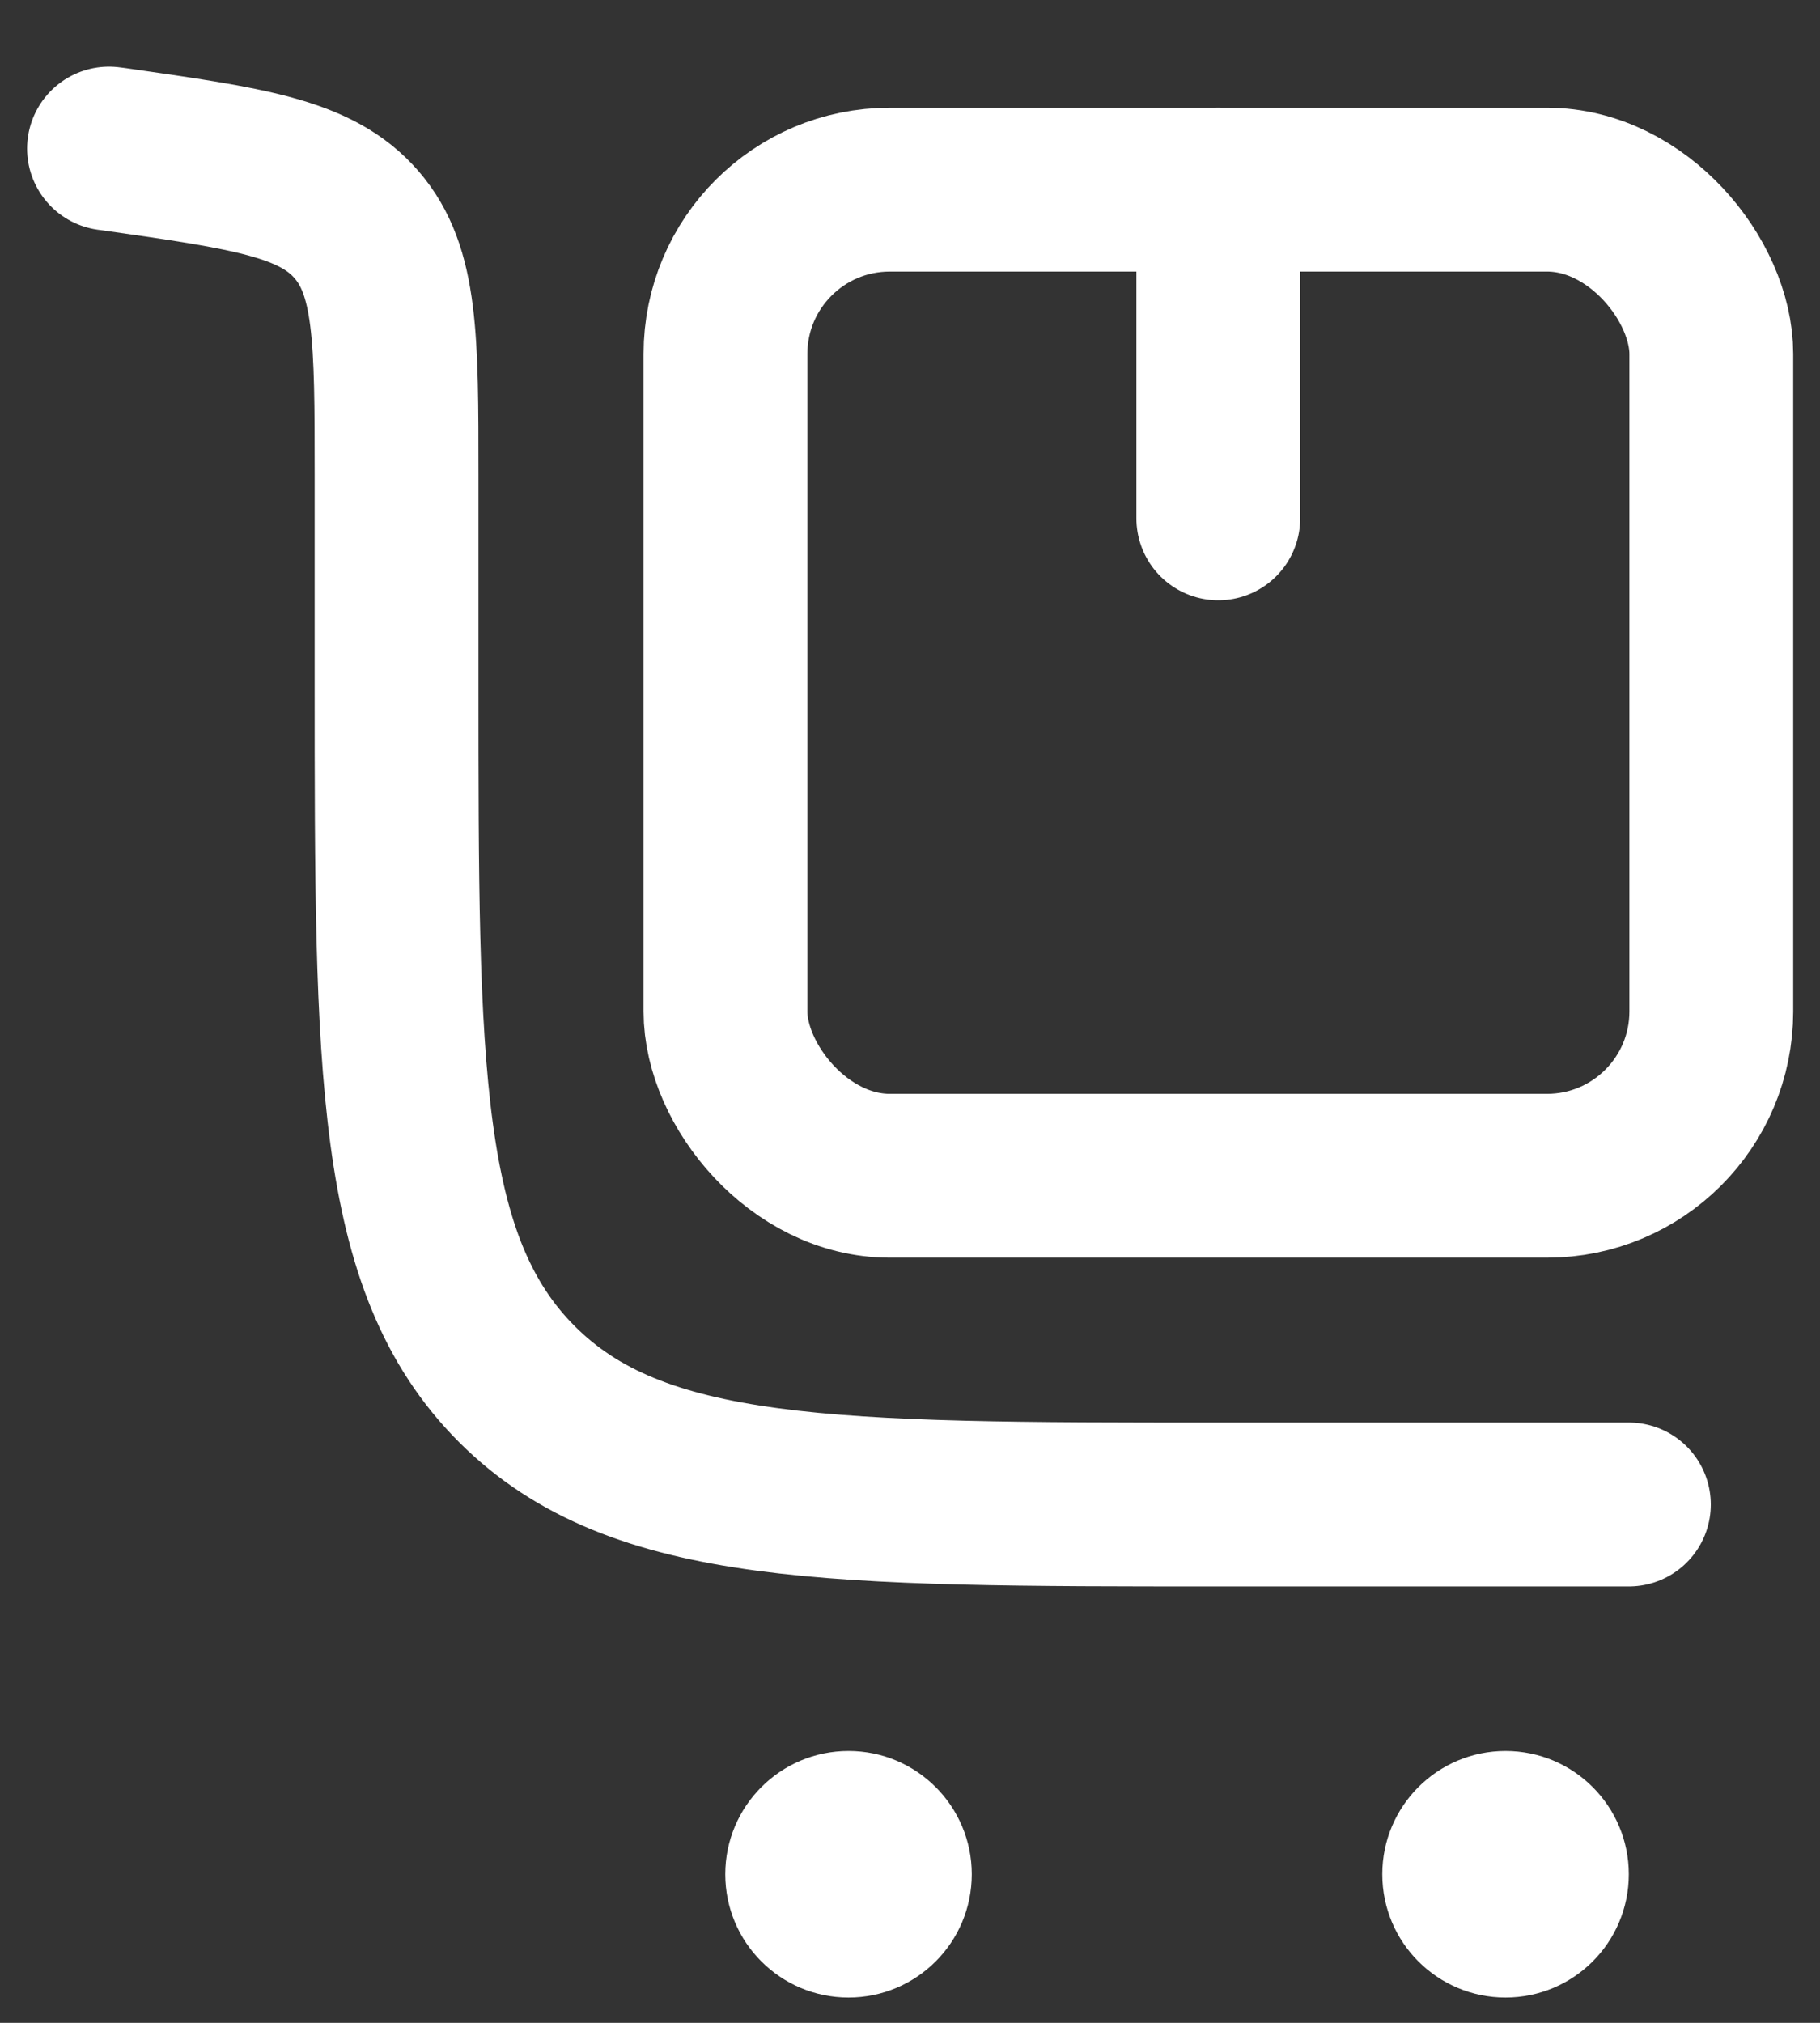 <svg width="18" height="20" viewBox="0 0 18 20" fill="none" xmlns="http://www.w3.org/2000/svg">
<rect x="0" y="0" width="18" height="20" fill="#333333" stroke="none"/>
<path d="M1.078 1.469L1.132 1.476C2.462 1.666 3.127 1.761 3.525 2.22C3.922 2.678 3.922 3.35 3.922 4.694V6.75C3.922 10.58 3.922 12.495 5.112 13.685C6.302 14.875 8.217 14.875 12.047 14.875H16.11" stroke="white" stroke-width="1.62" stroke-linecap="round" stroke-linejoin="round"/>
<circle cx="8.392" cy="18.531" r="1.219" fill="white"/>
<circle cx="14.89" cy="18.531" r="1.219" fill="white"/>
<rect x="7.175" y="1.875" width="9.75" height="9.75" rx="1.625" stroke="white" stroke-width="1.62"/>
<path d="M12.049 1.875V5.125" stroke="white" stroke-width="1.62" stroke-linecap="round"/>
</svg>
